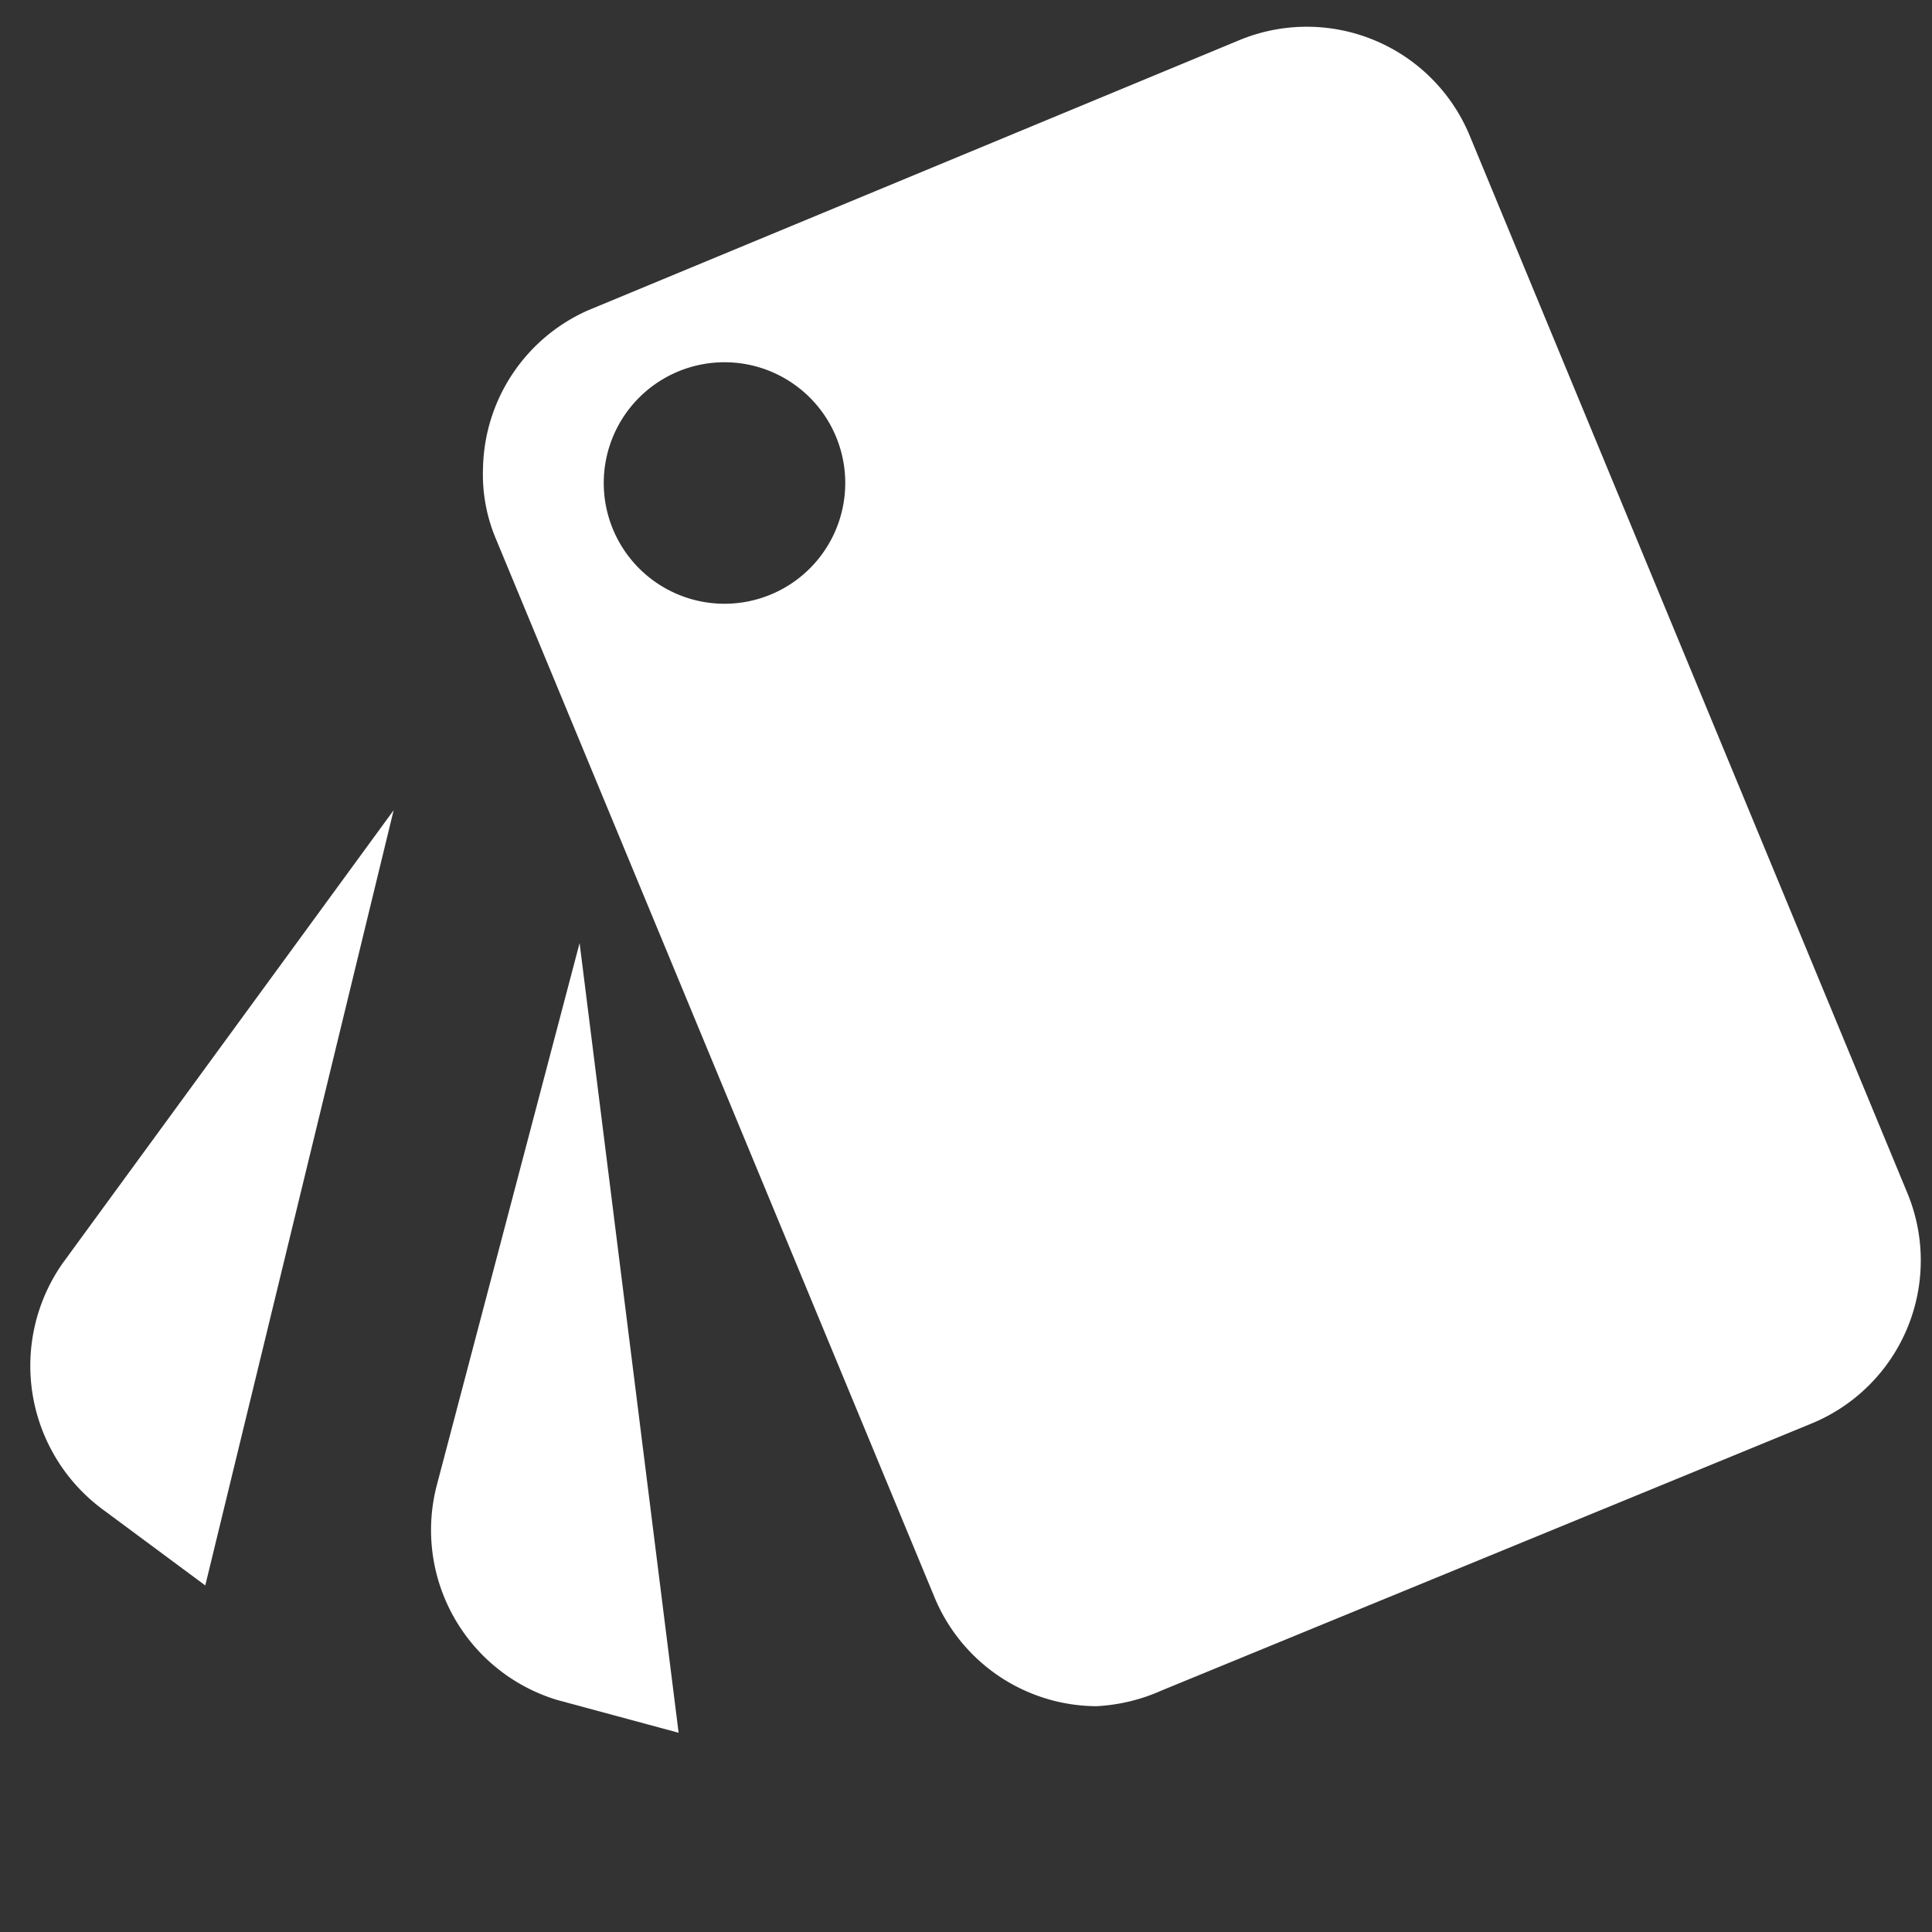 <svg id="图层_1" data-name="图层 1" xmlns="http://www.w3.org/2000/svg" viewBox="0 0 16 16"><rect x="0" y="0" width="16" height="16" fill="#333333" stroke="none"/><defs><style>.cls-1{fill:#ffffff;}</style></defs><title>template</title><path class="cls-1" d="M0.85,12.5L1.7,13.13,3.26,6.71,0.52,10.46A1.48,1.48,0,0,0,.85,12.5Z"/><path class="cls-1" d="M15.8,9.89L12.17,1.12a1.46,1.46,0,0,0-1.9-.79L4.87,2.57A1.46,1.46,0,0,0,4,3.88a1.37,1.37,0,0,0,.11.59l3.63,8.76a1.46,1.46,0,0,0,1.34.9A1.51,1.51,0,0,0,9.62,14L15,11.79A1.46,1.46,0,0,0,15.8,9.89ZM6,5a1,1,0,1,1,1-1A1,1,0,0,1,6,5Z"/><path class="cls-1" d="M3.62,12.29a1.47,1.47,0,0,0,1,1.79l1,0.27L4.8,7.81Z"/></svg>